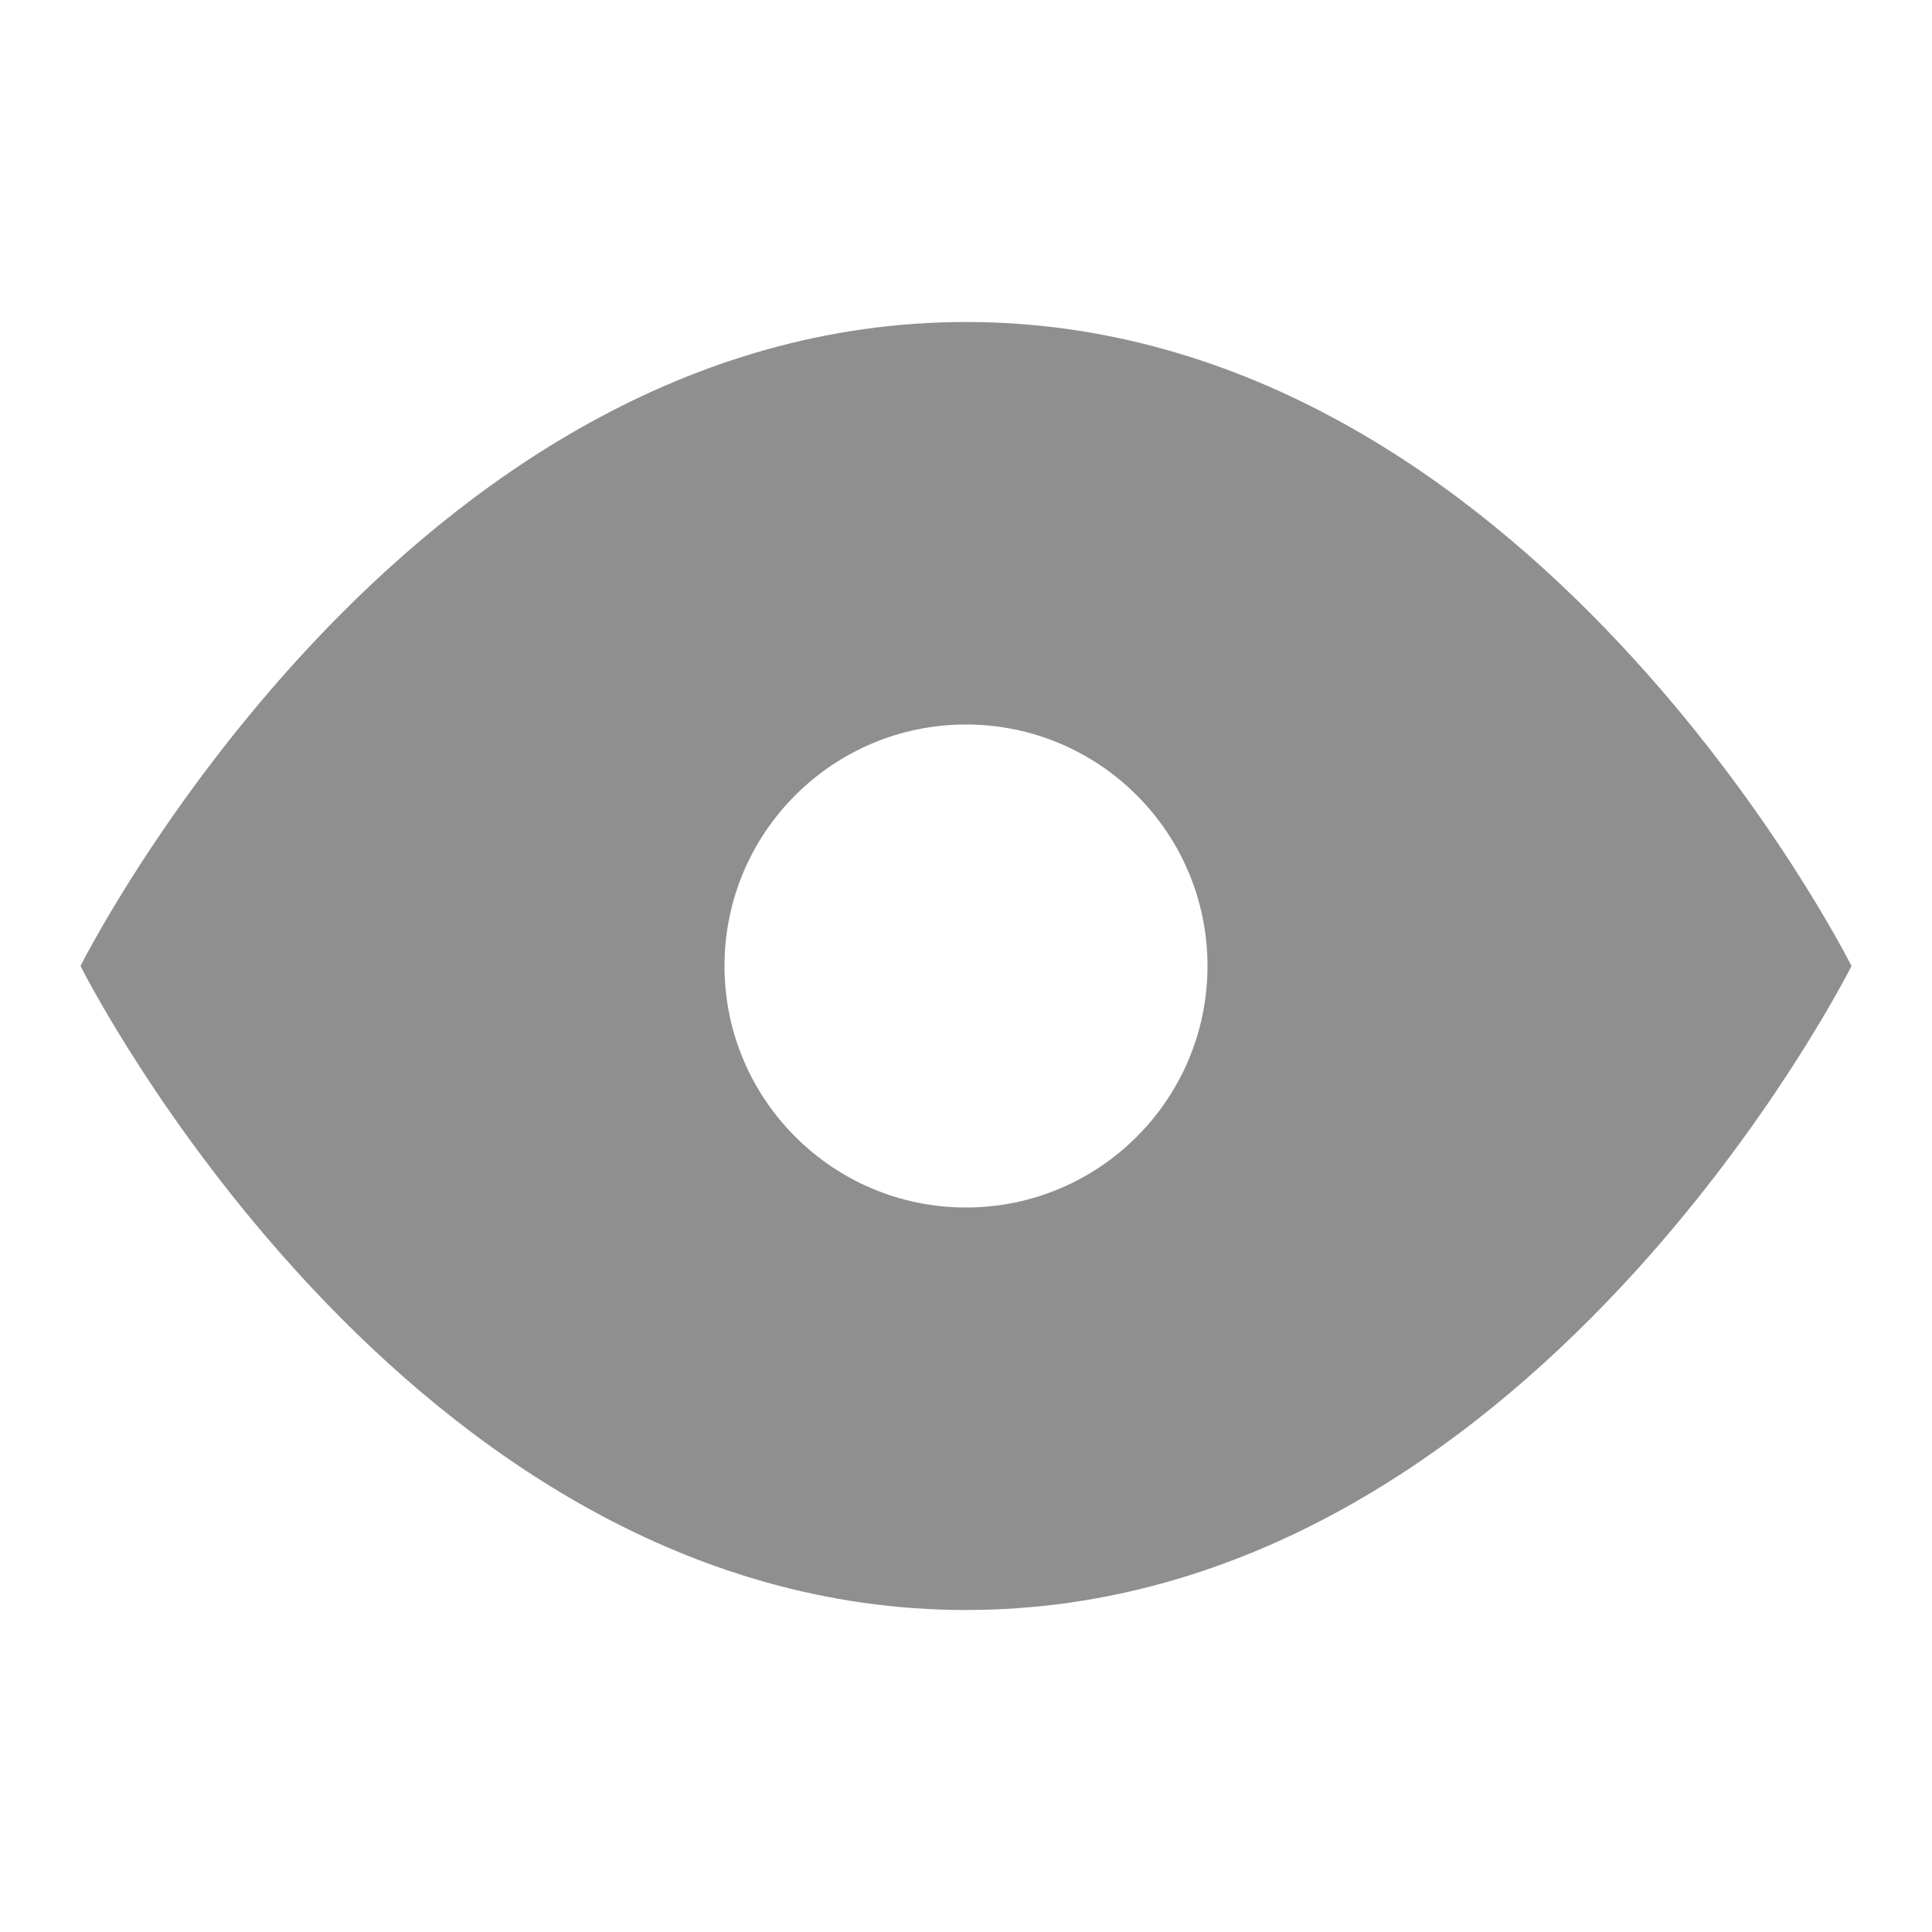 <svg width="12" height="12" viewBox="0 0 12 12" fill="none" xmlns="http://www.w3.org/2000/svg">
<path fill-rule="evenodd" clip-rule="evenodd" d="M6 2C2.5 2 0.5 6 0.5 6C0.5 6 2.5 10 6 10C9.5 10 11.5 6 11.5 6C11.5 6 9.5 2 6 2ZM7.5 6C7.5 6.828 6.828 7.5 6 7.5C5.172 7.5 4.5 6.828 4.5 6C4.5 5.172 5.172 4.5 6 4.5C6.828 4.5 7.5 5.172 7.5 6Z" fill="#8F8F8F"/>
</svg>

